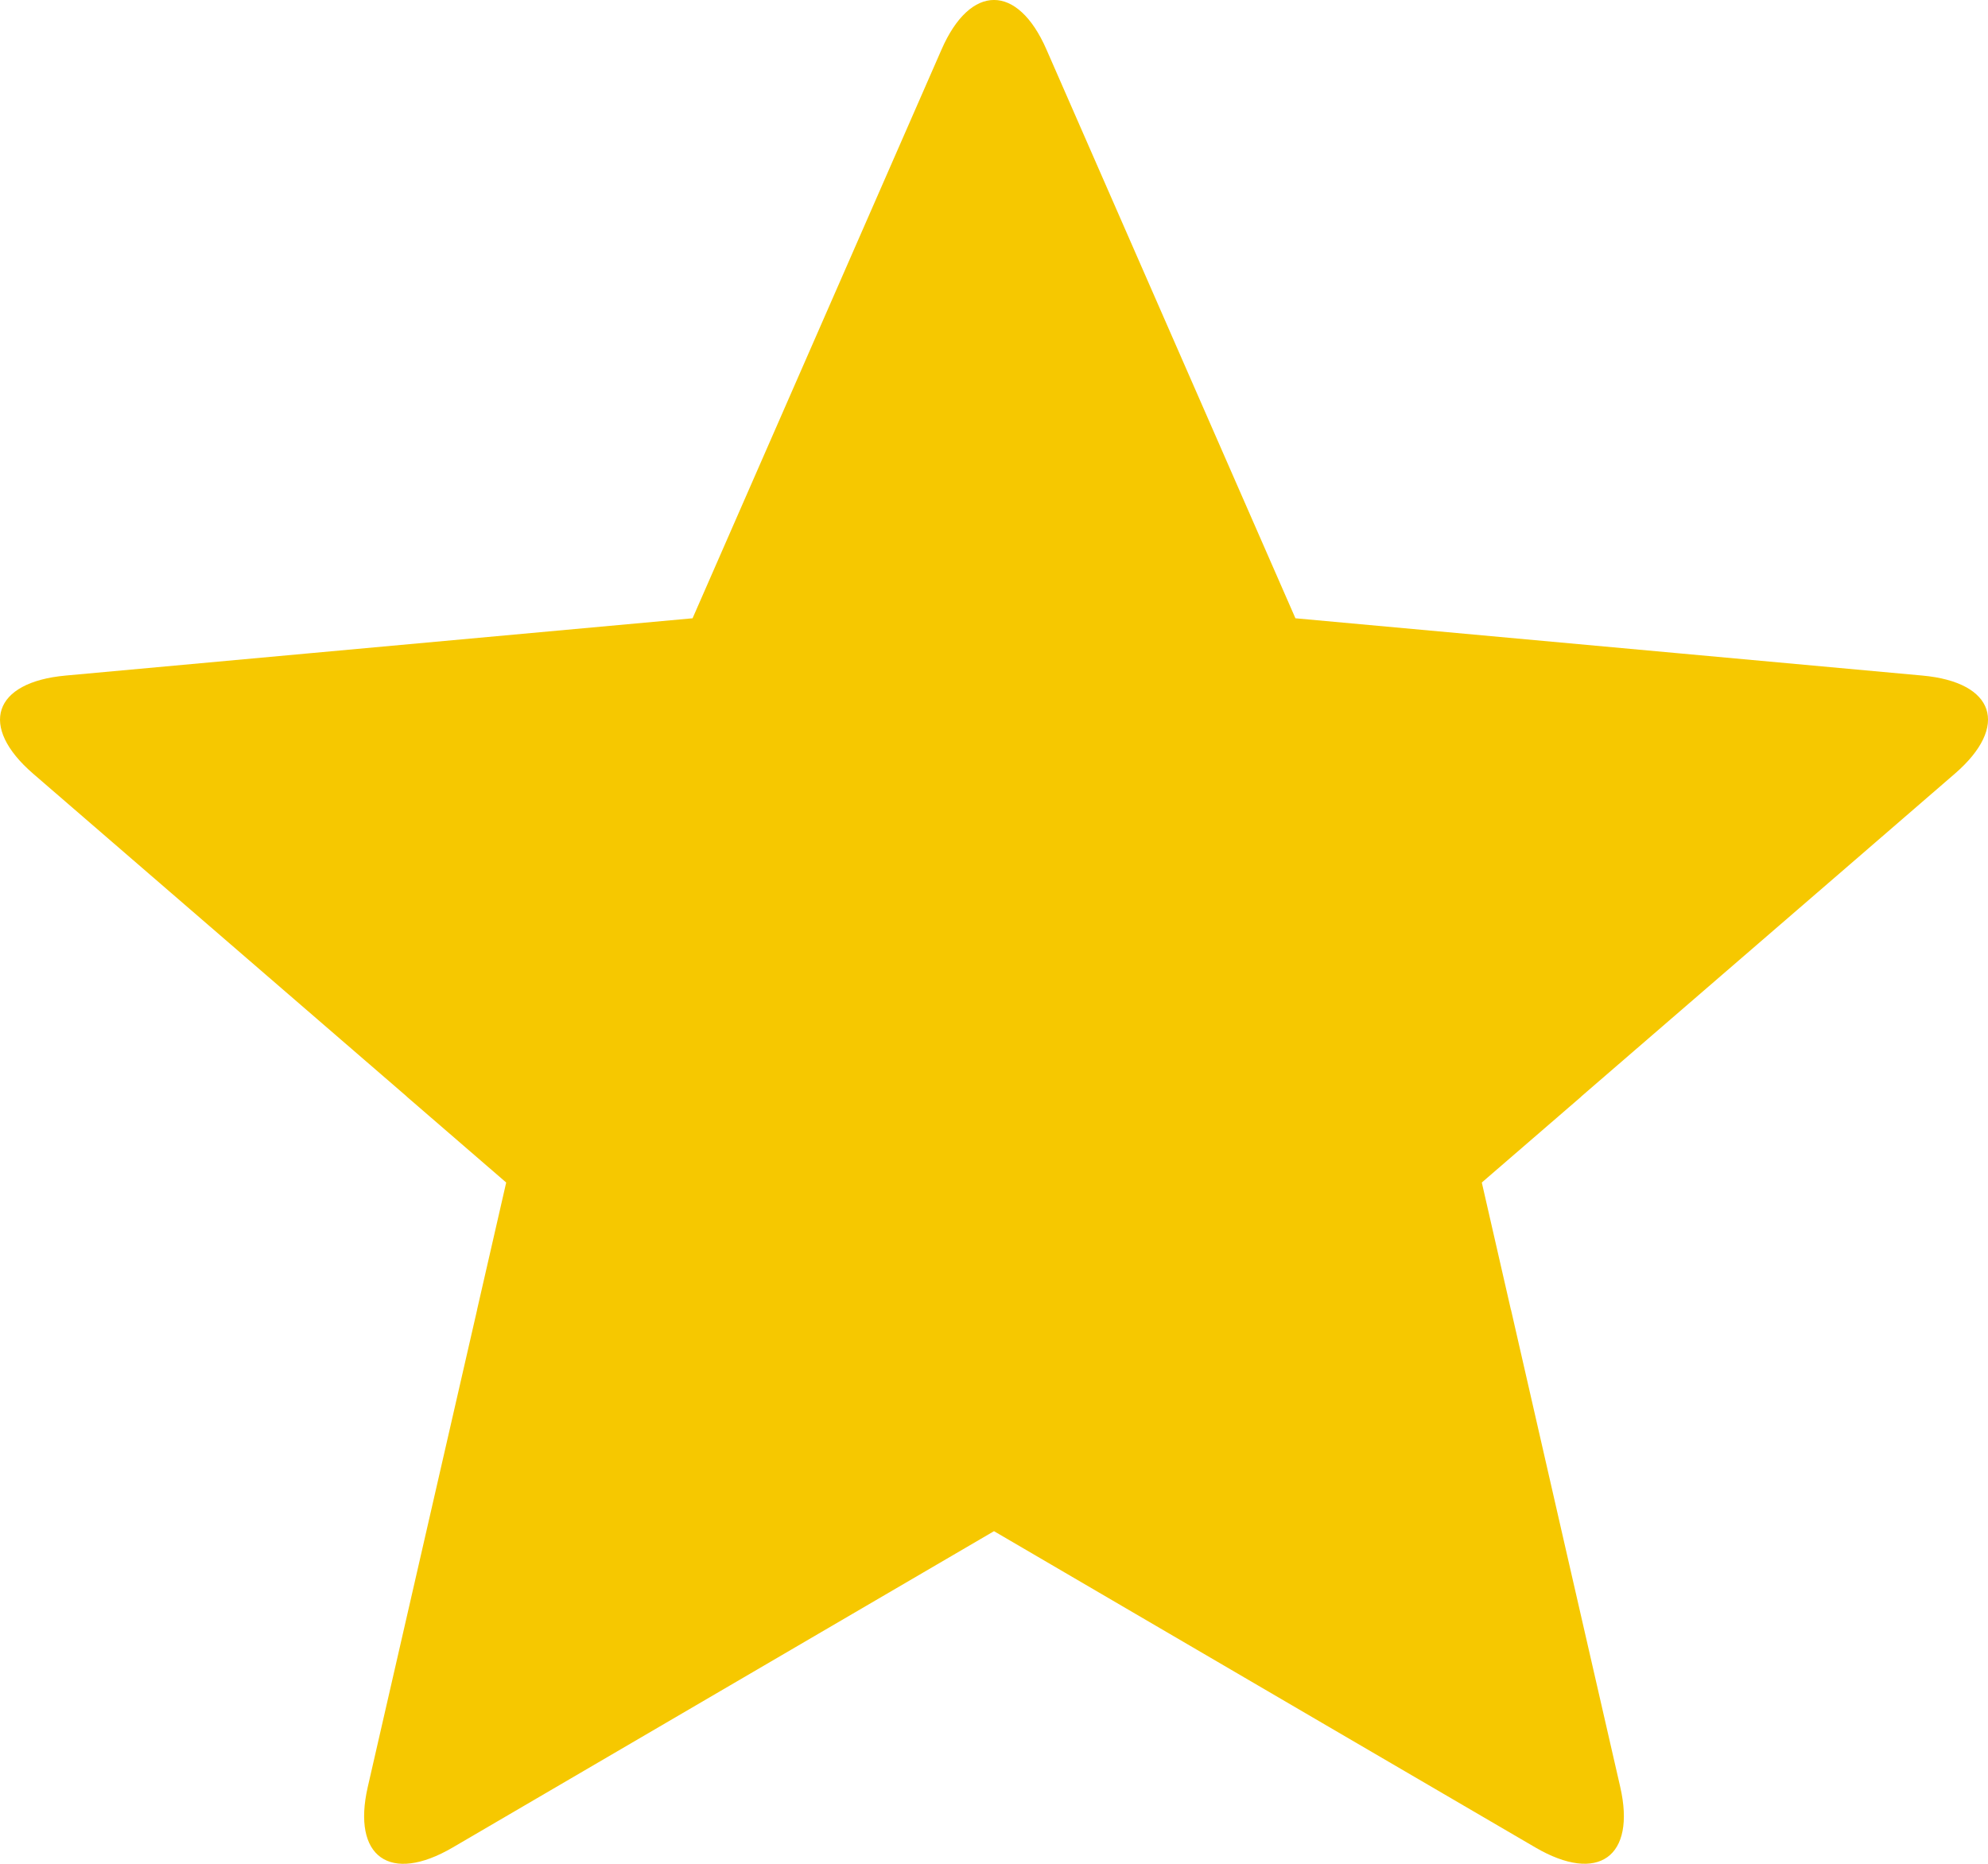 <svg width="16" height="15" viewBox="0 0 16 15" fill="none" xmlns="http://www.w3.org/2000/svg">
<g id="Group 25727">
<path id="Vector" d="M12.16 10.54L11.926 9.517L12.726 8.826C12.726 8.826 12.727 8.825 12.727 8.824L14.892 6.954L15.734 6.226C16.174 5.845 16.056 5.49 15.472 5.437L13.48 5.255L10.426 4.976L9.213 2.205L8.422 0.398C8.19 -0.133 7.81 -0.133 7.578 0.398L6.787 2.205L5.574 4.976L2.519 5.255L0.528 5.437C-0.056 5.49 -0.174 5.846 0.267 6.227L3.273 8.824C3.273 8.824 3.273 8.825 3.273 8.825L4.074 9.517L3.84 10.539C3.84 10.54 3.84 10.541 3.84 10.541L2.96 14.381C2.831 14.944 3.138 15.164 3.643 14.869L6.605 13.138L8 12.323L10.637 13.864L12.358 14.869C12.862 15.163 13.169 14.944 13.04 14.381L12.6 12.461L12.161 10.541C12.161 10.541 12.16 10.541 12.16 10.54V10.54Z" fill="#F6C800"/>
</g>
</svg>
